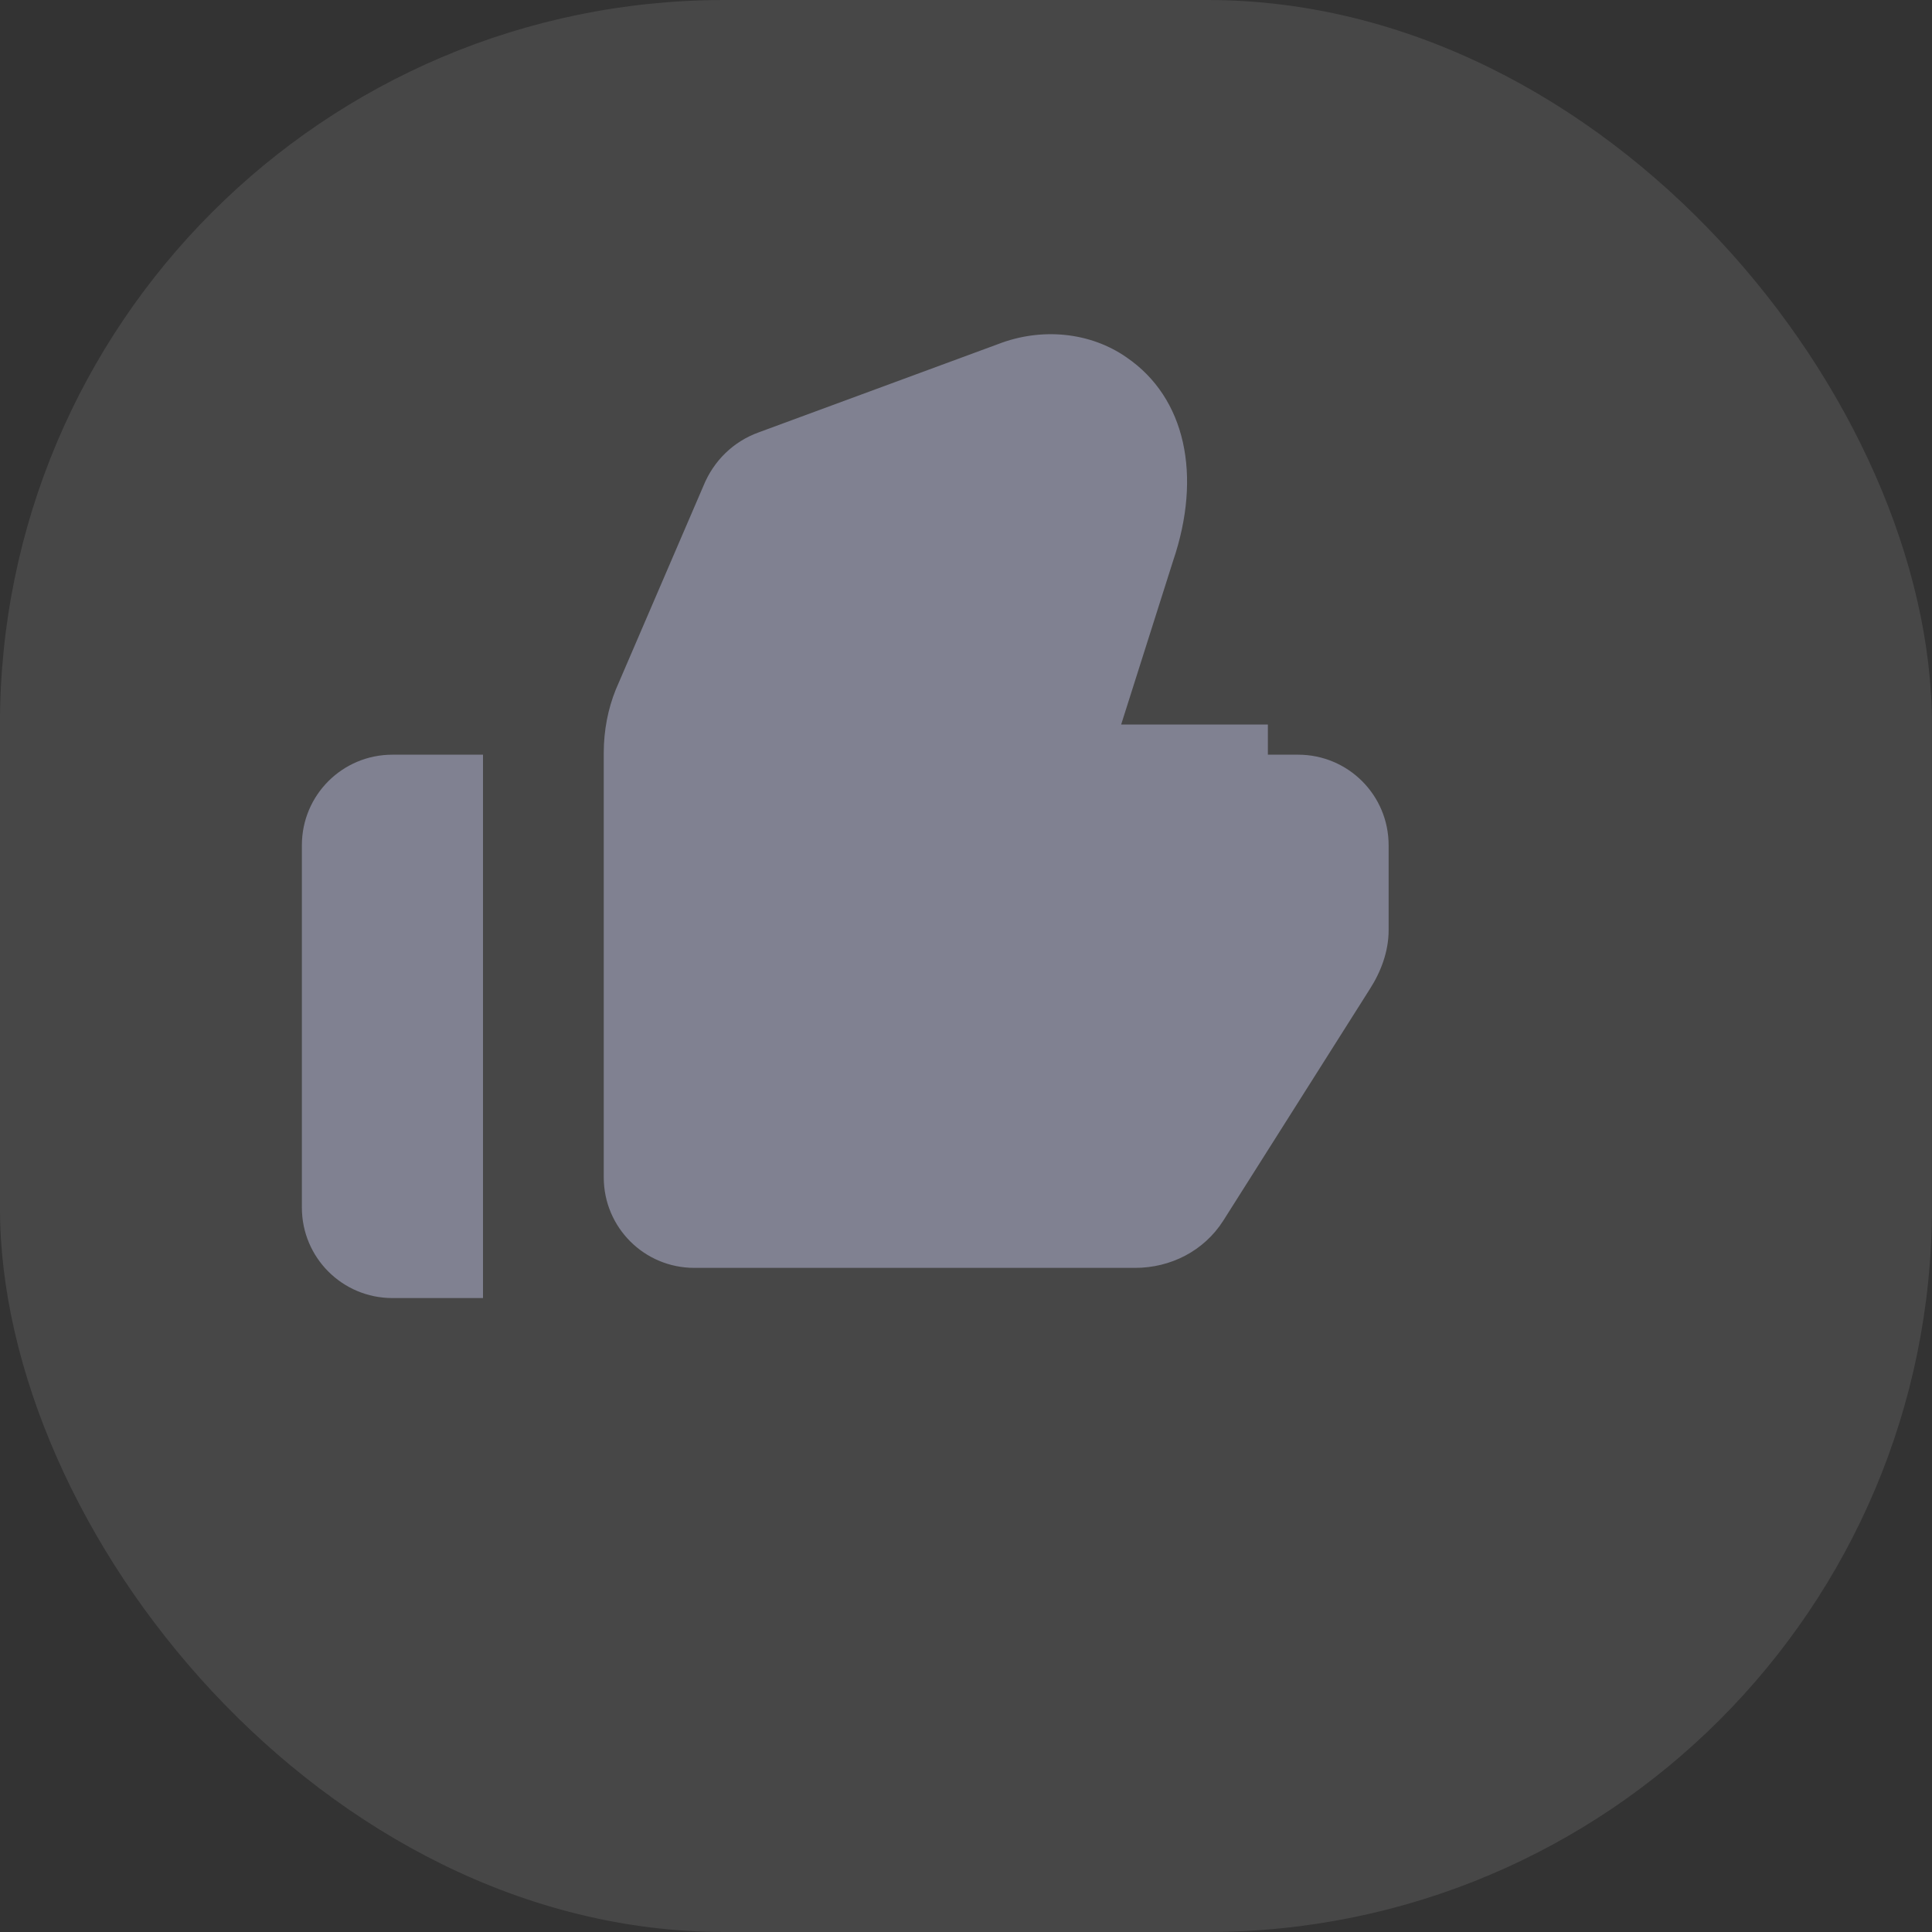 <svg width="38" height="38" viewBox="0 0 32 32" fill="none" xmlns="http://www.w3.org/2000/svg">
  <rect x="0" y="0" width="32" height="32" fill="#333333" stroke="none"/>
  <rect opacity="0.1" x="-0.001" width="32" height="32" rx="12" fill="#ffffff30"/>
  <path d="M21 12H18.57L19.43 9.29C19.91 7.88 19.64 6.59 18.66 5.92C18.06 5.5 17.25 5.42 16.53 5.7L12.57 7.16C12.15 7.31 11.82 7.63 11.65 8.05L10.2 11.42C10.07 11.74 10 12.1 10 12.47V19.5C10 20.33 10.67 21 11.5 21H18.8C19.39 21 19.94 20.72 20.26 20.22L22.69 16.38C22.87 16.1 23 15.76 23 15.41V14C23 13.17 22.33 12.5 21.5 12.5H21V12ZM8 12.5H6.5C5.67 12.5 5 13.17 5 14V20C5 20.83 5.67 21.5 6.5 21.5H8V12.5Z" fill="#808191"/>
</svg>
